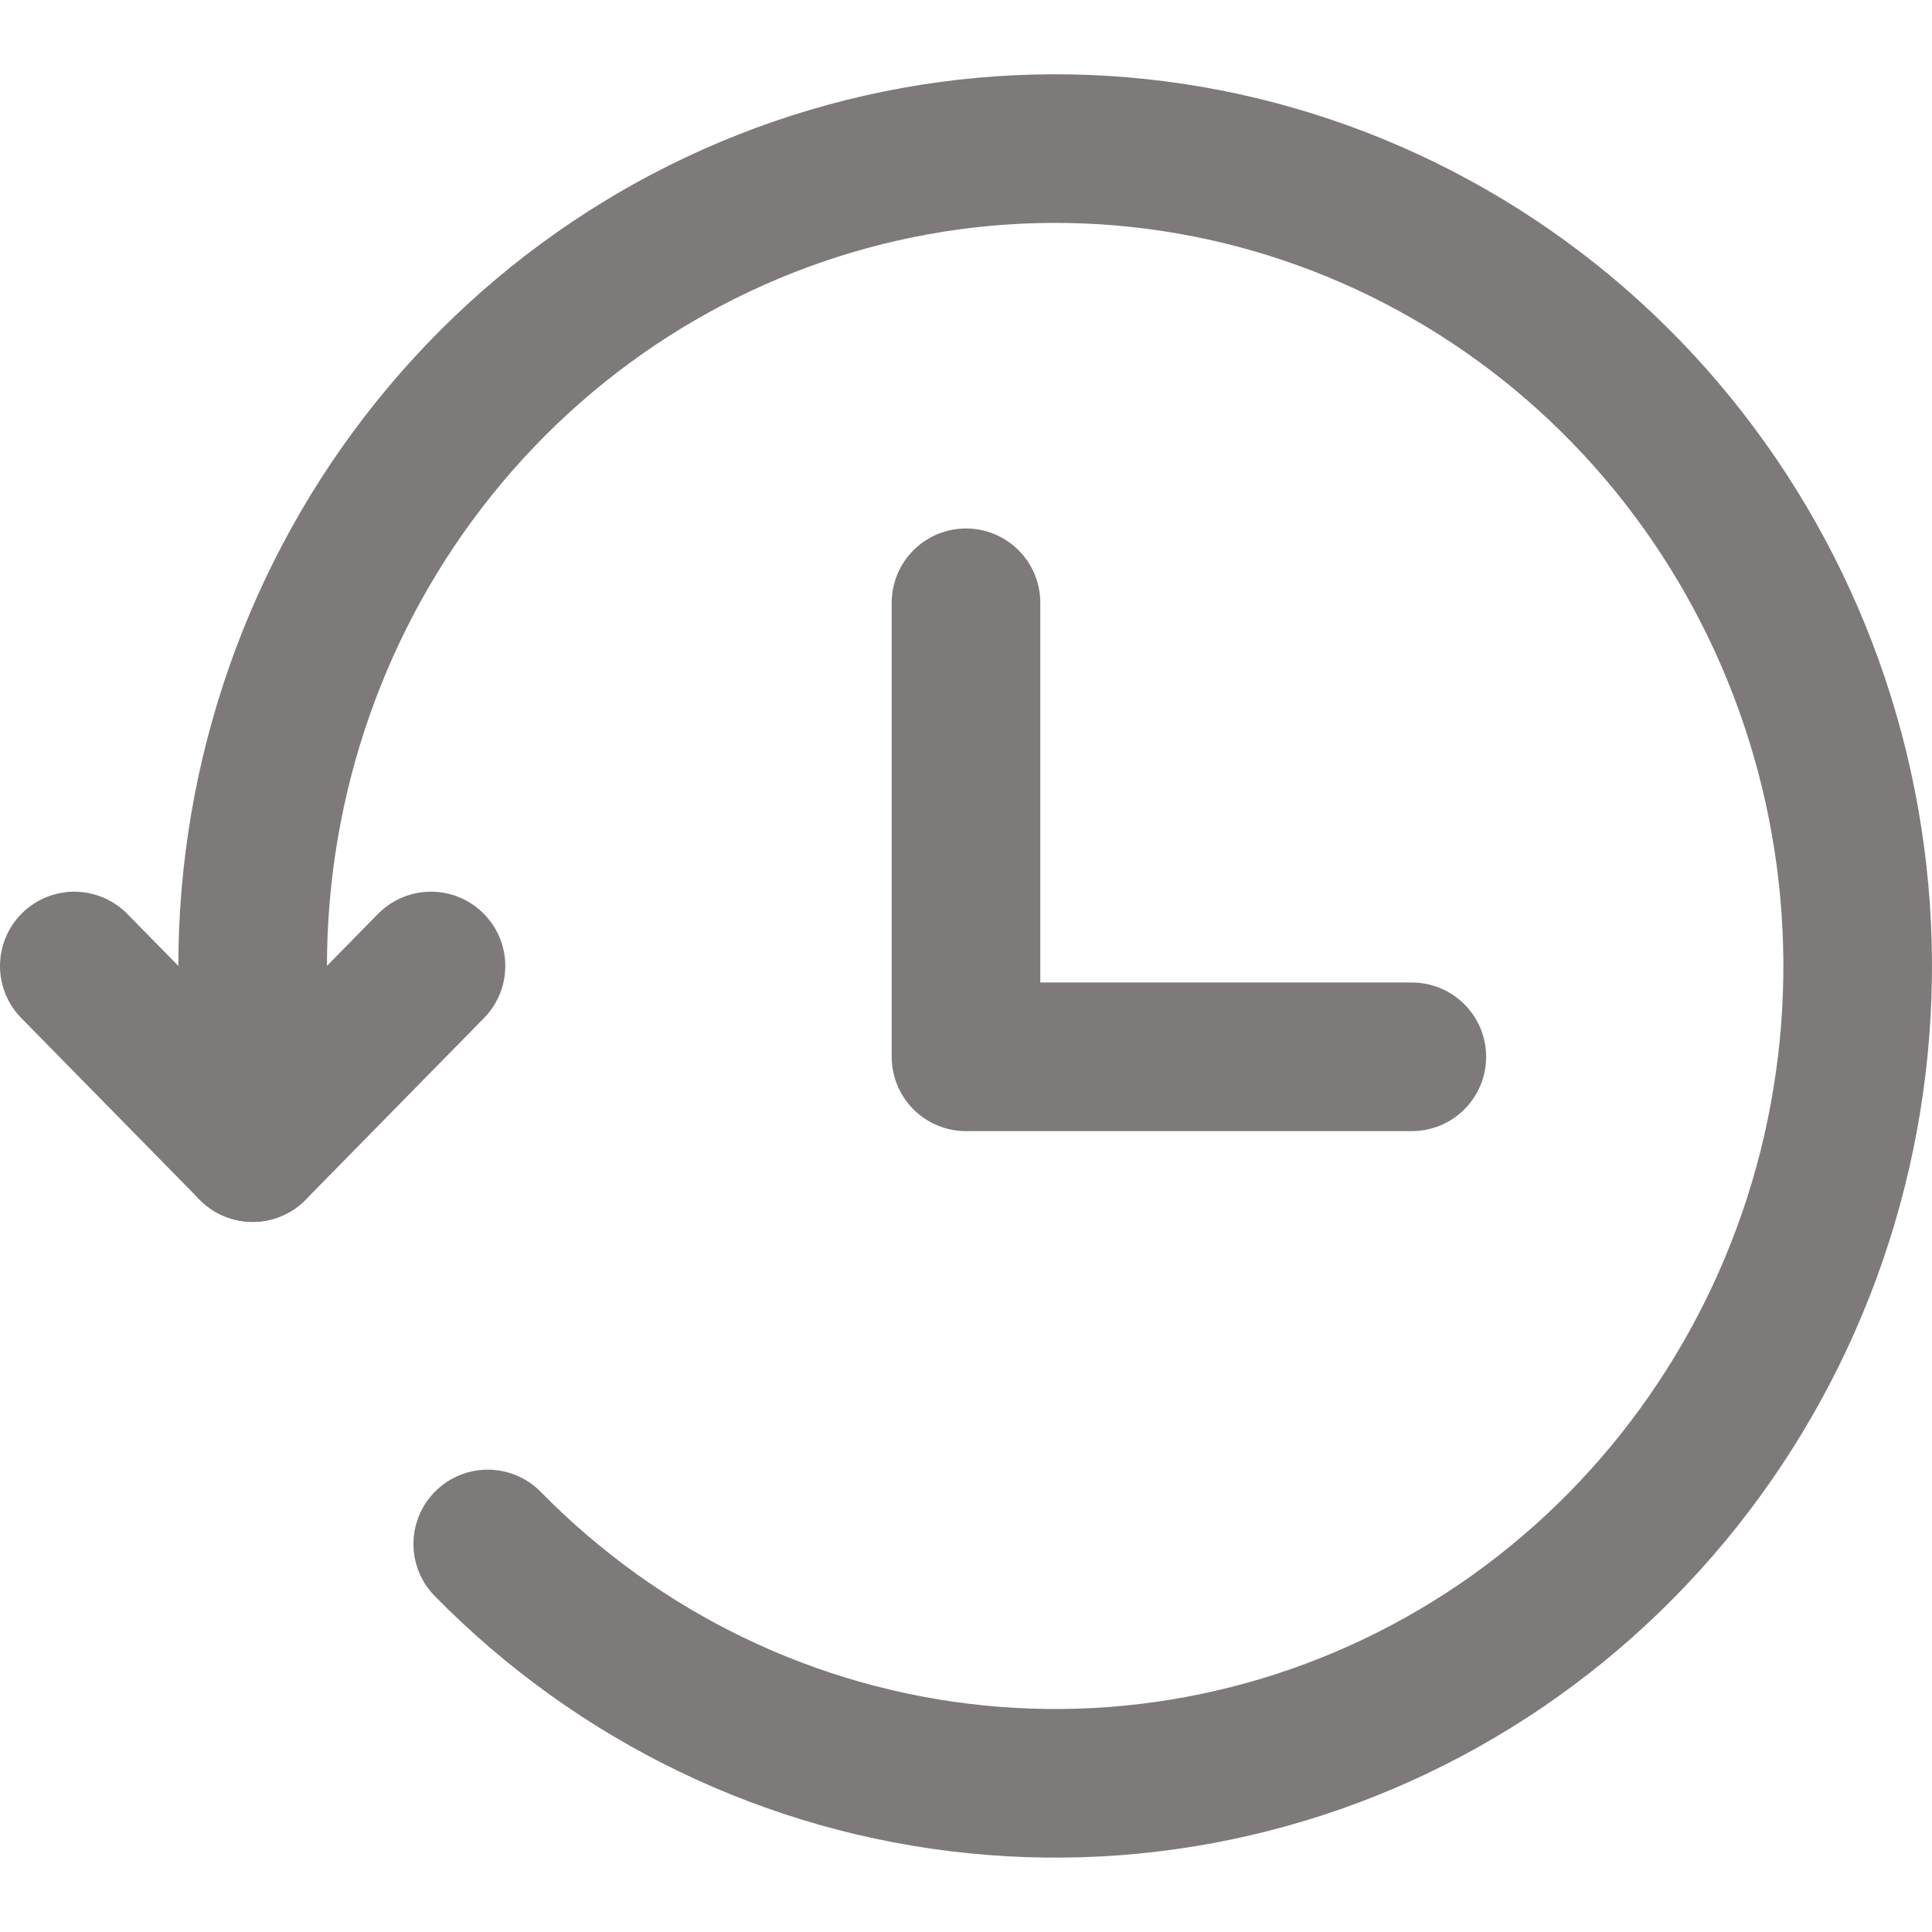 <svg width="13" height="13" viewBox="0 0 13 13" fill="none" xmlns="http://www.w3.org/2000/svg">
<g opacity="0.6">
<path d="M3.282 10.389C4.165 11.289 5.328 11.849 6.571 11.973C7.814 12.098 9.062 11.78 10.101 11.073C11.139 10.366 11.905 9.314 12.268 8.096C12.63 6.878 12.567 5.57 12.088 4.394C11.61 3.219 10.746 2.248 9.644 1.649C8.542 1.049 7.27 0.857 6.045 1.106C4.82 1.355 3.717 2.028 2.925 3.012C2.132 3.996 1.7 5.23 1.7 6.502V7.722" stroke="#282222" stroke-linecap="round" stroke-linejoin="round"/>
<path d="M0.5 6.5L1.7 7.722L2.9 6.5M6.5 4.056V7.111H9.5" stroke="#282222" stroke-linecap="round" stroke-linejoin="round"/>
</g>
</svg>
